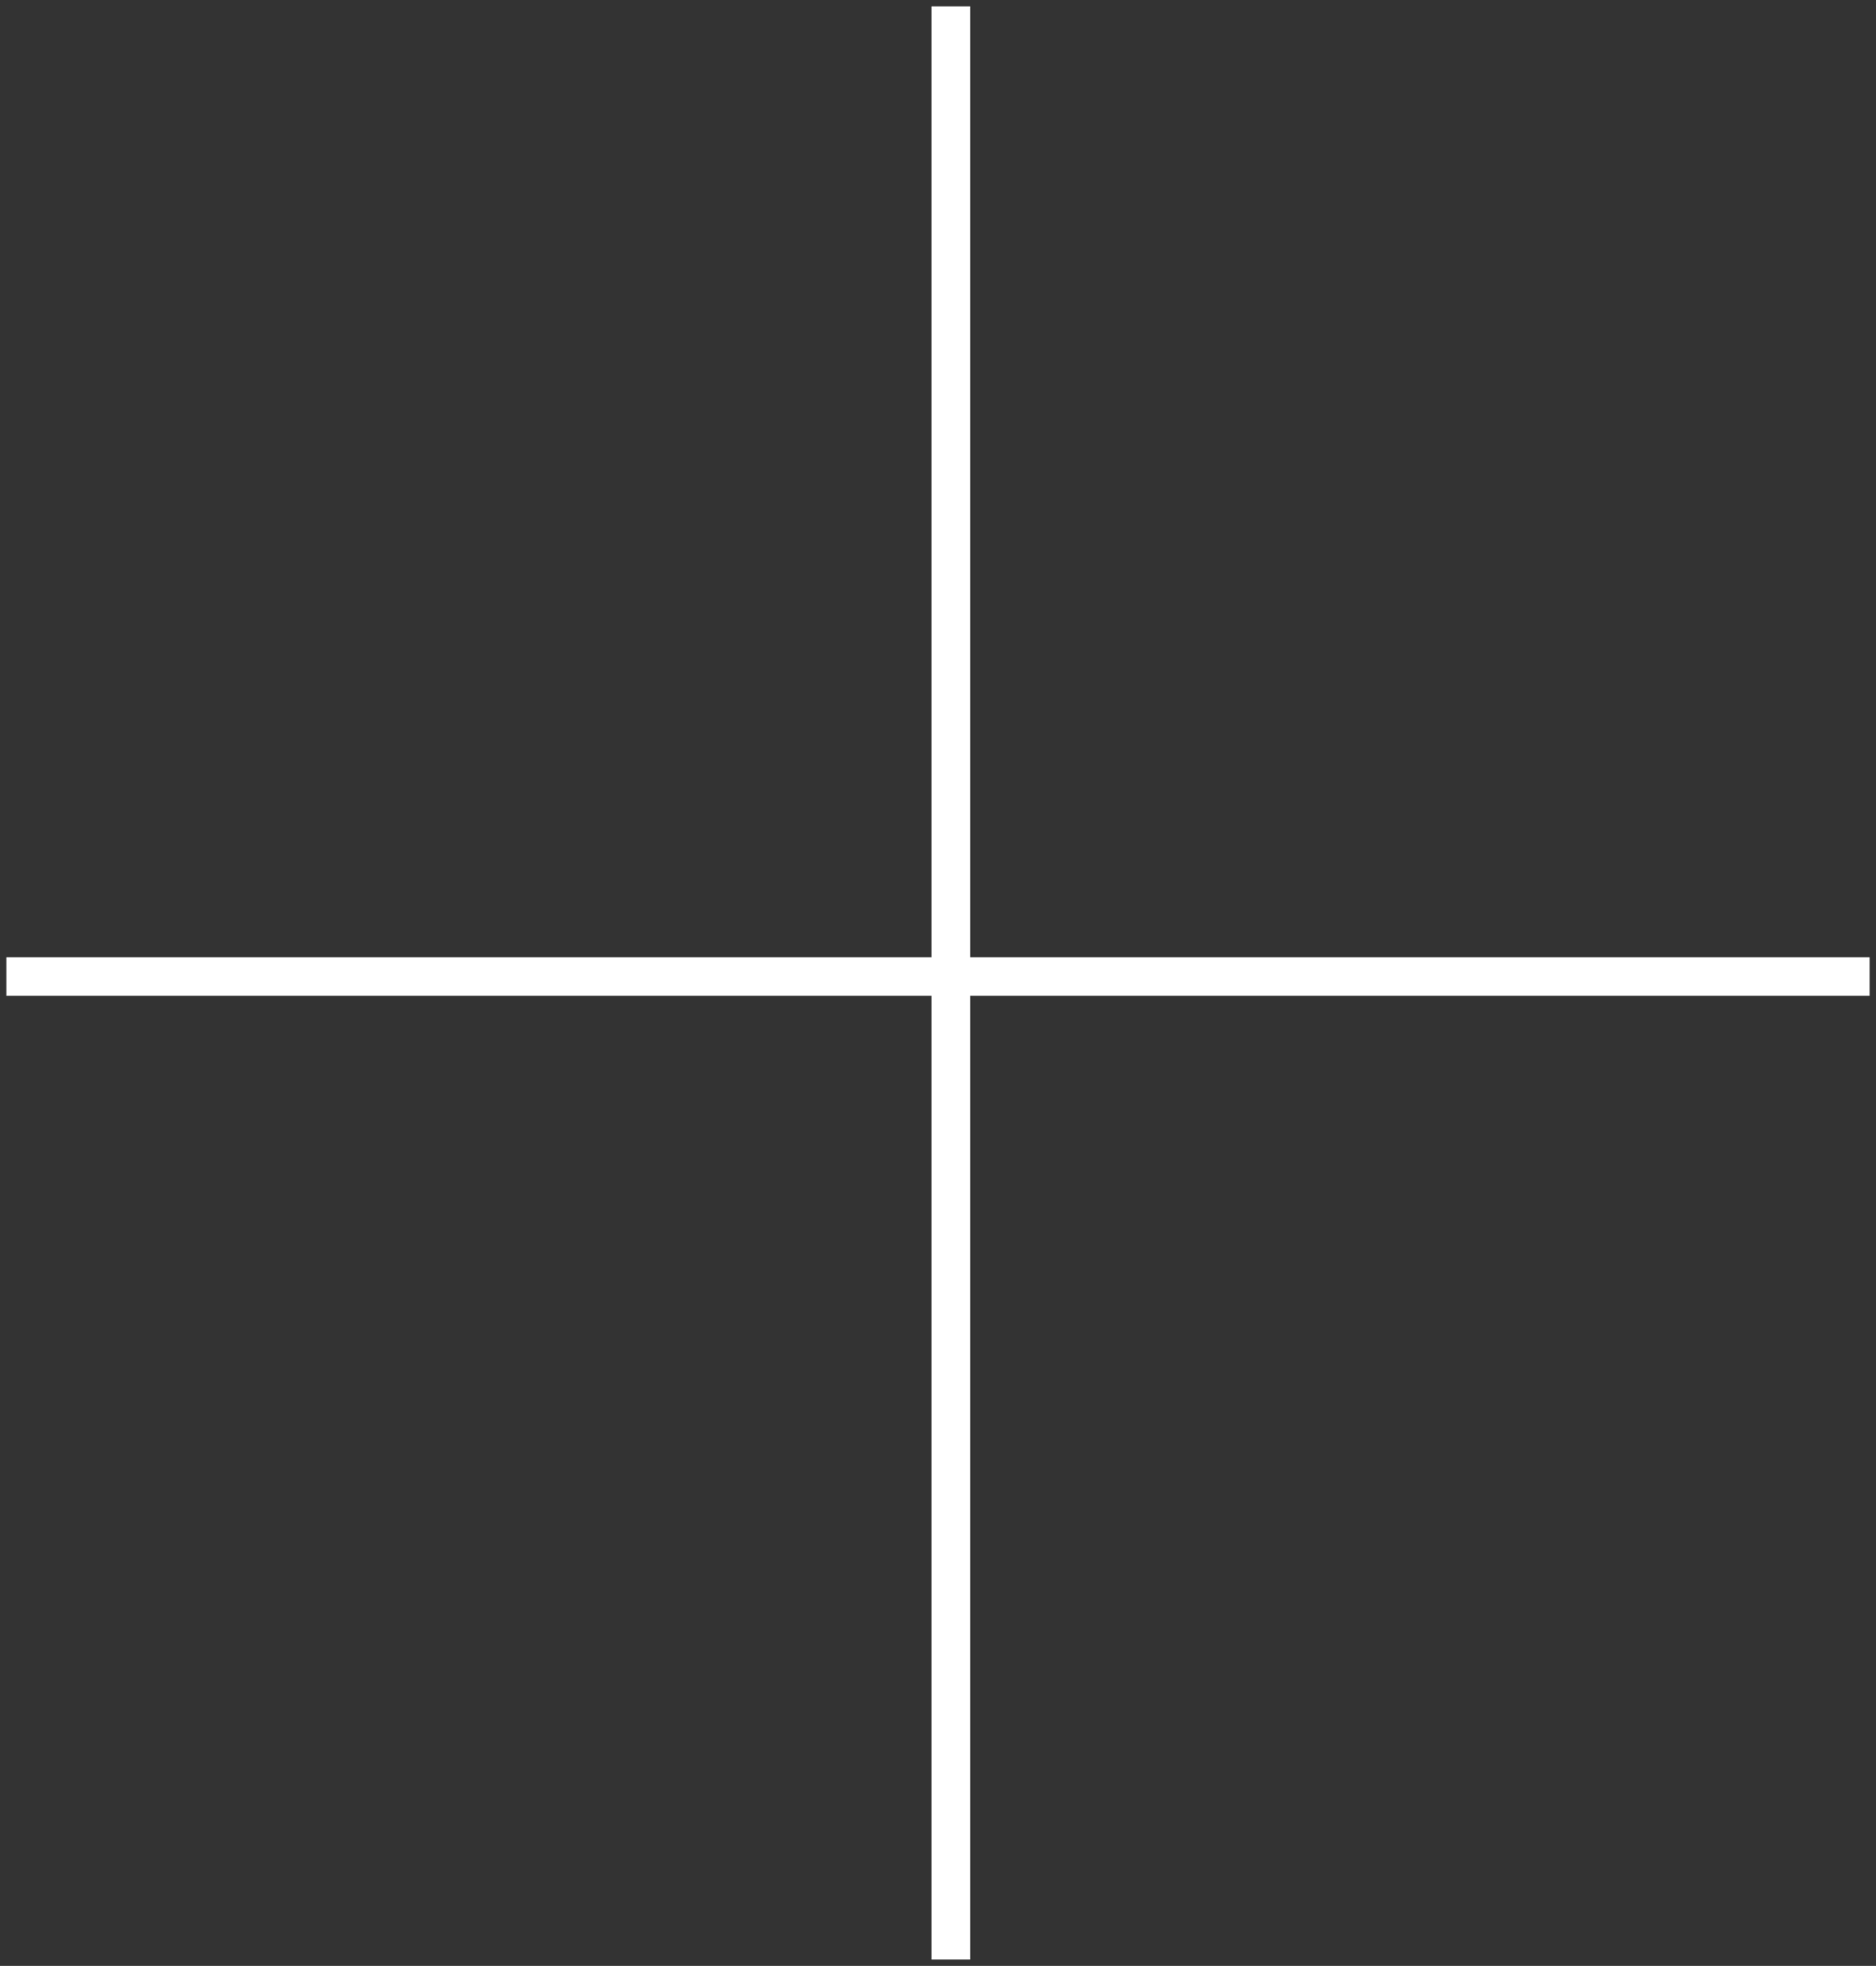 <svg width="146" height="153" viewBox="0 0 146 153" fill="none" xmlns="http://www.w3.org/2000/svg">
<rect x="0" y="0" width="146" height="153" fill="#333333" stroke="none"/>
<path fill-rule="evenodd" clip-rule="evenodd" d="M73 152L73 1L75 1L75 152L73 152Z" fill="white" stroke="white"/>
<path fill-rule="evenodd" clip-rule="evenodd" d="M145 77H1V75H145V77Z" fill="white" stroke="white"/>
</svg>
